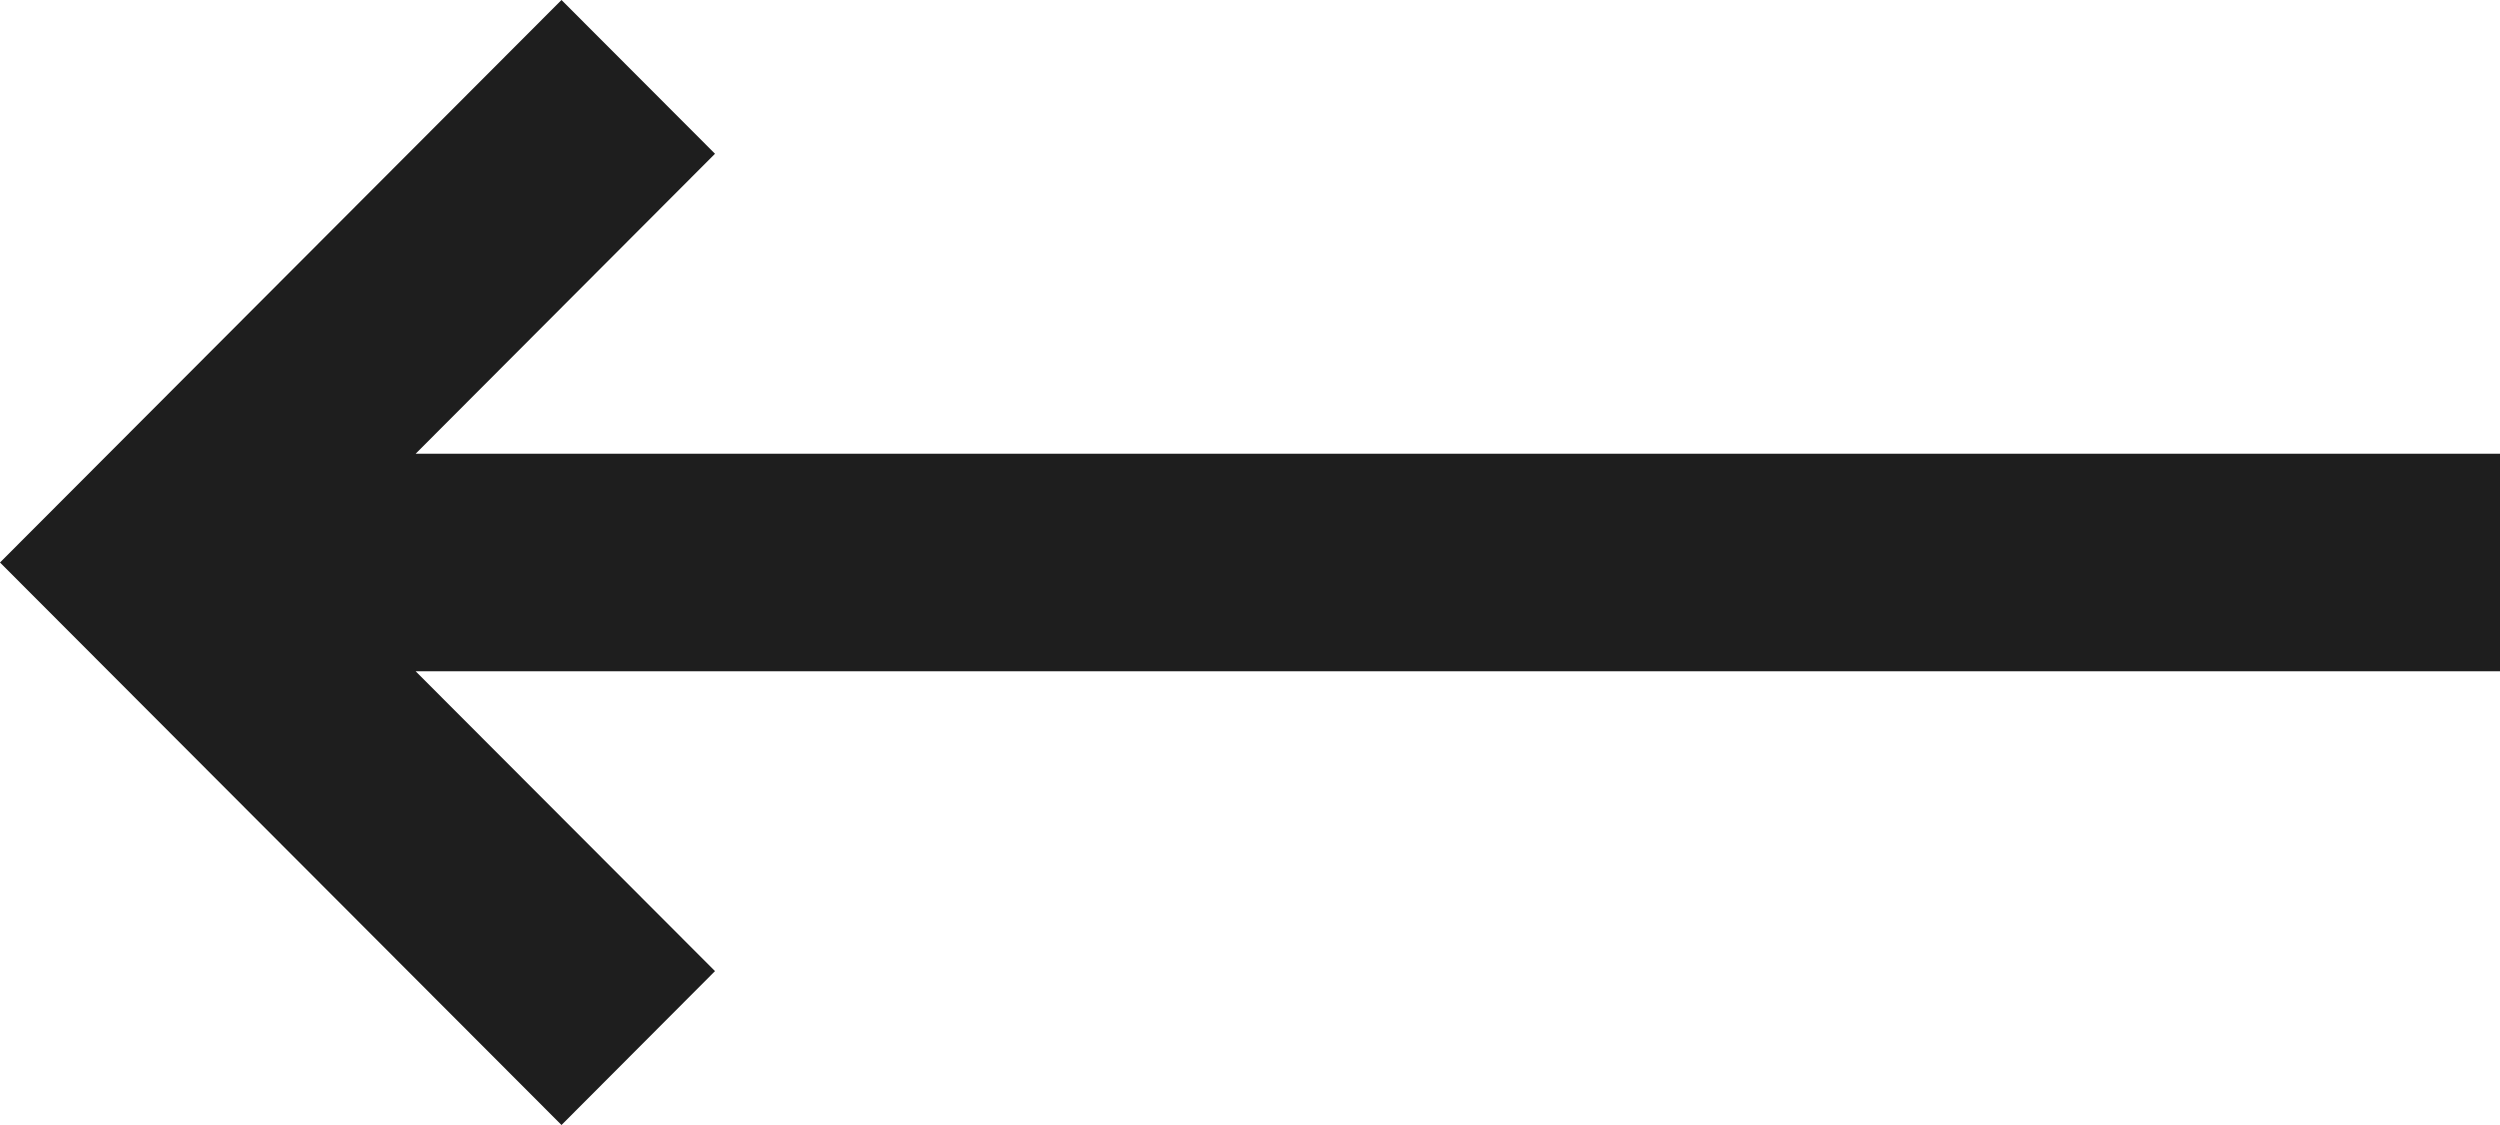 <svg xmlns="http://www.w3.org/2000/svg" width="20" height="9" viewBox="0 0 20 9">
  <path id="패스_39" data-name="패스 39" d="M4.492,0,0,4.5,4.492,9,5.72,7.769,3.325,5.37H20V3.63H3.325l2.395-2.4Z" transform="translate(0 0)" fill="#1e1e1e"/>
</svg>
